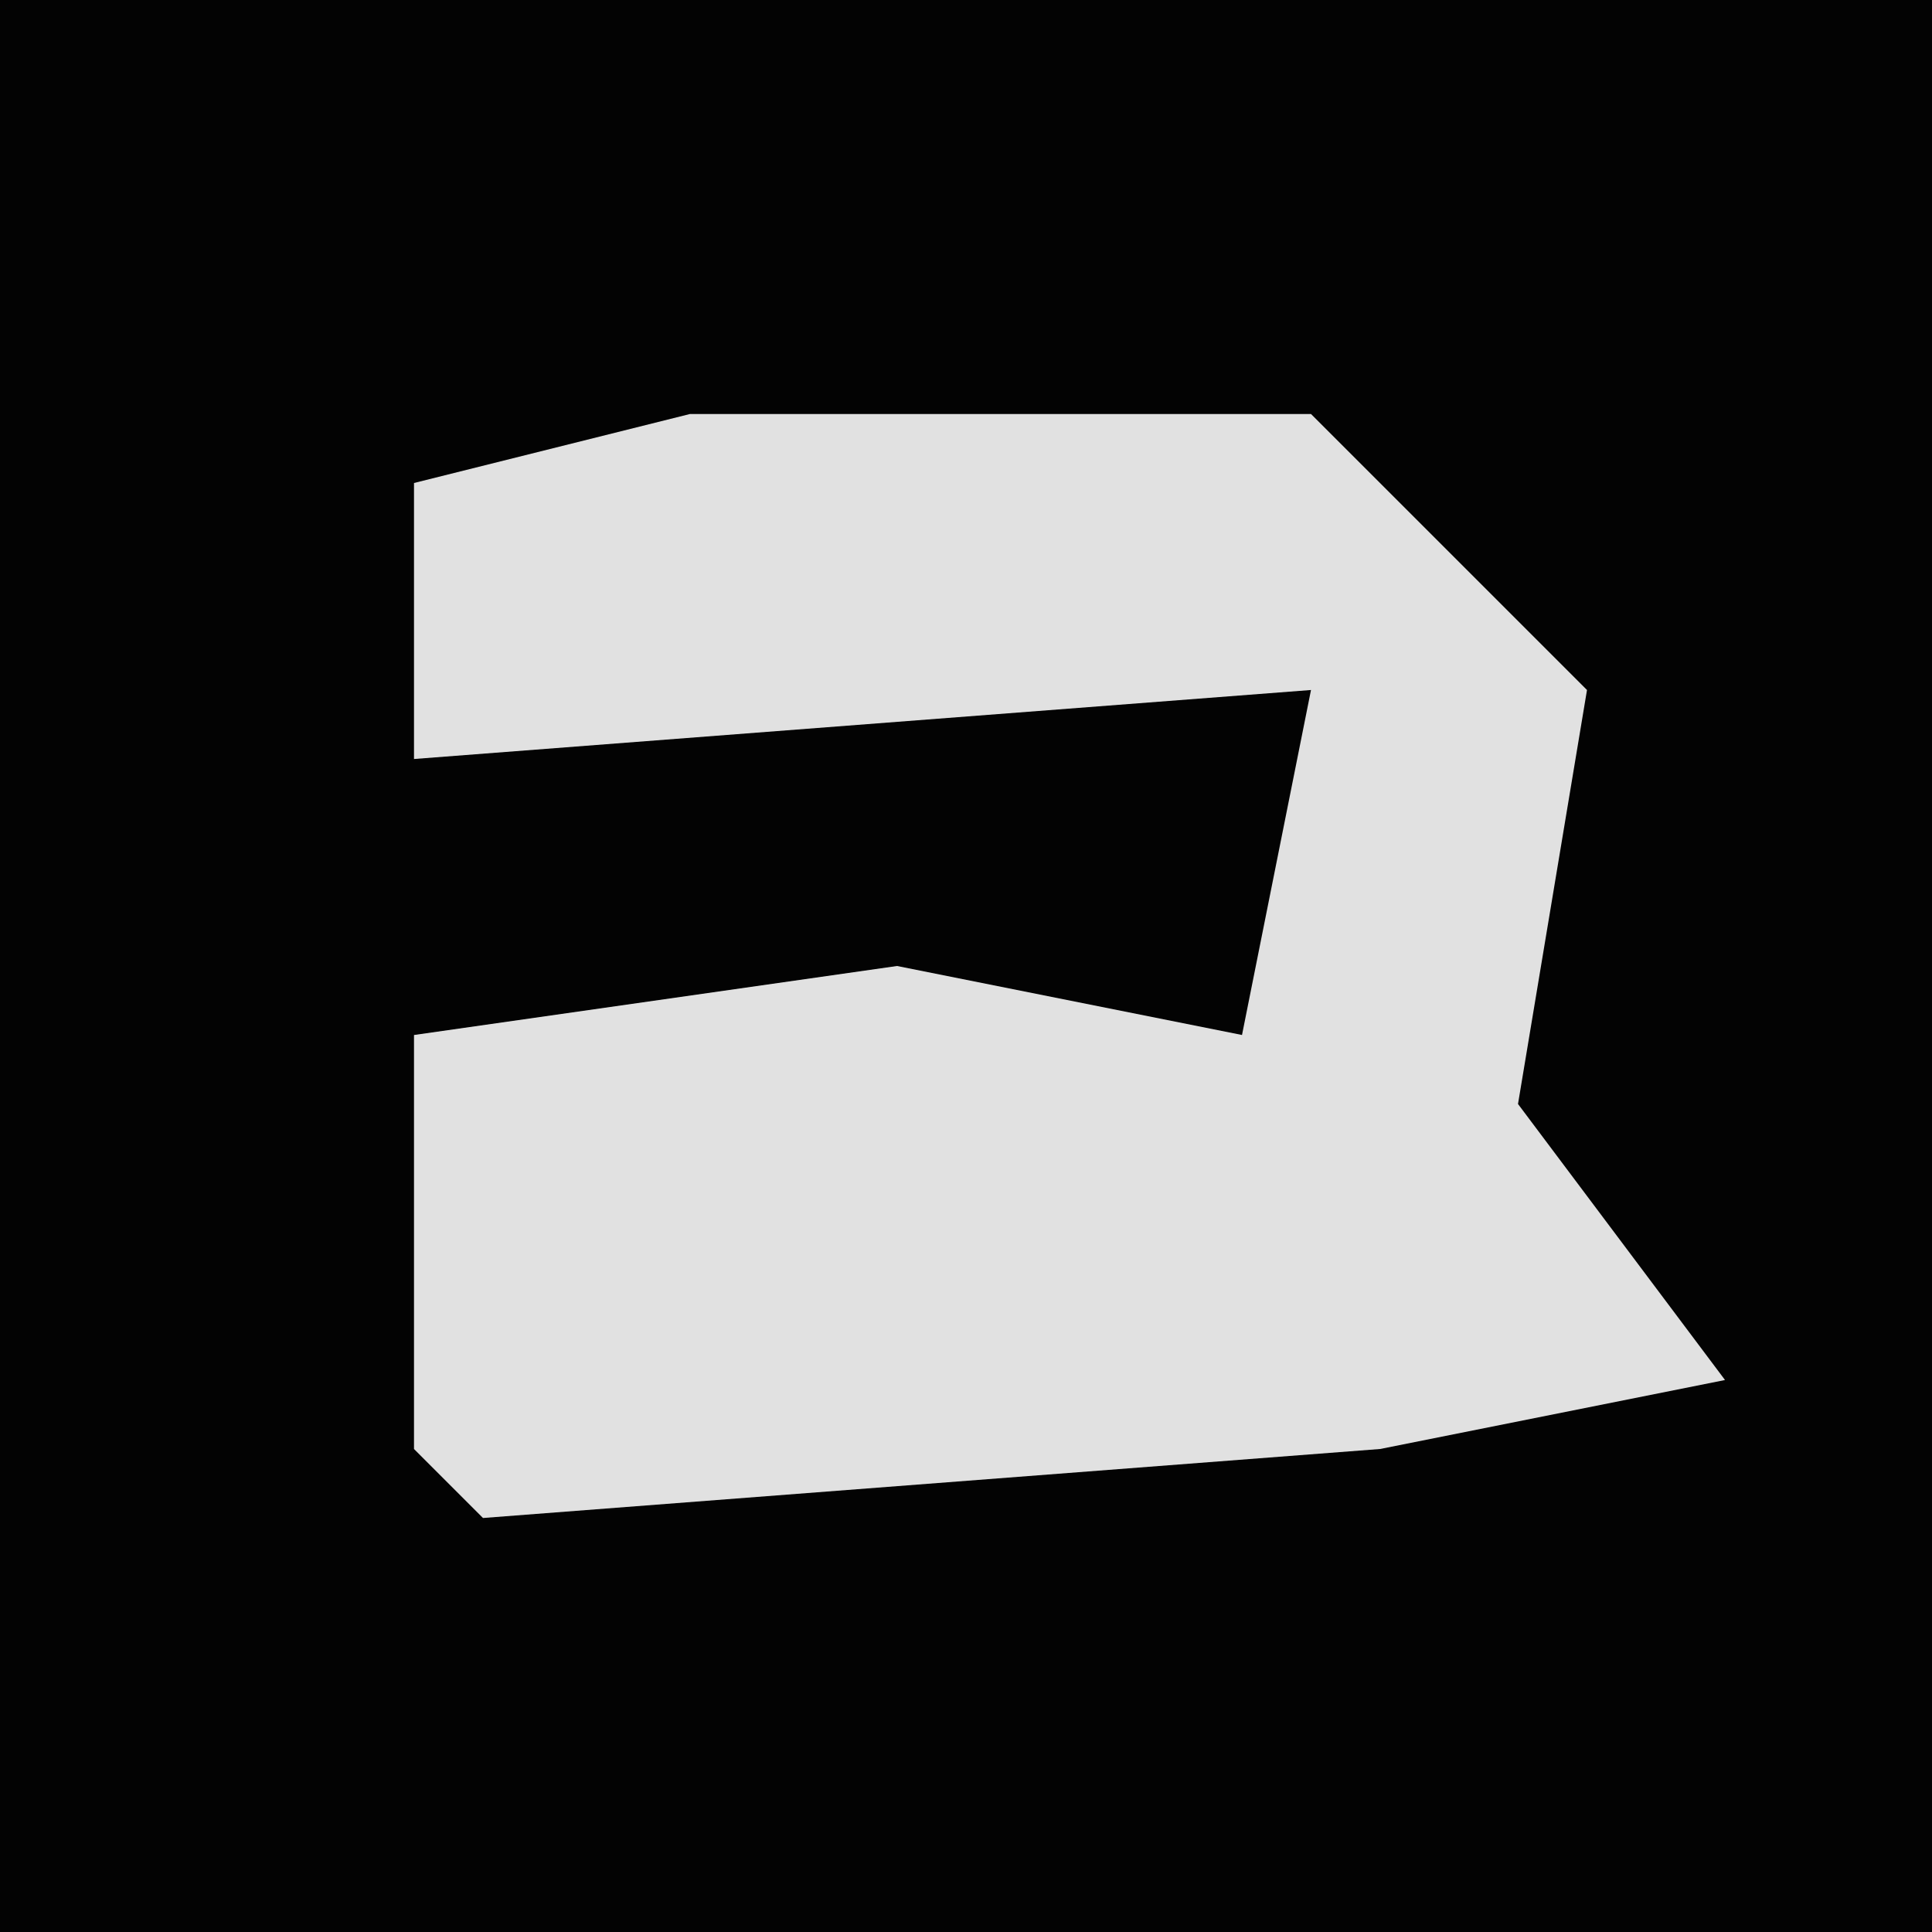<?xml version="1.0" encoding="UTF-8"?>
<svg version="1.1" xmlns="http://www.w3.org/2000/svg" width="28" height="28">
<path d="M0,0 L28,0 L28,28 L0,28 Z " fill="#030303" transform="translate(0,0)"/>
<path d="M0,0 L9,0 L13,4 L12,10 L15,14 L10,15 L-3,16 L-4,15 L-4,9 L3,8 L8,9 L9,4 L-4,5 L-4,1 Z " fill="#E1E1E1" transform="translate(10,6)"/>
</svg>
